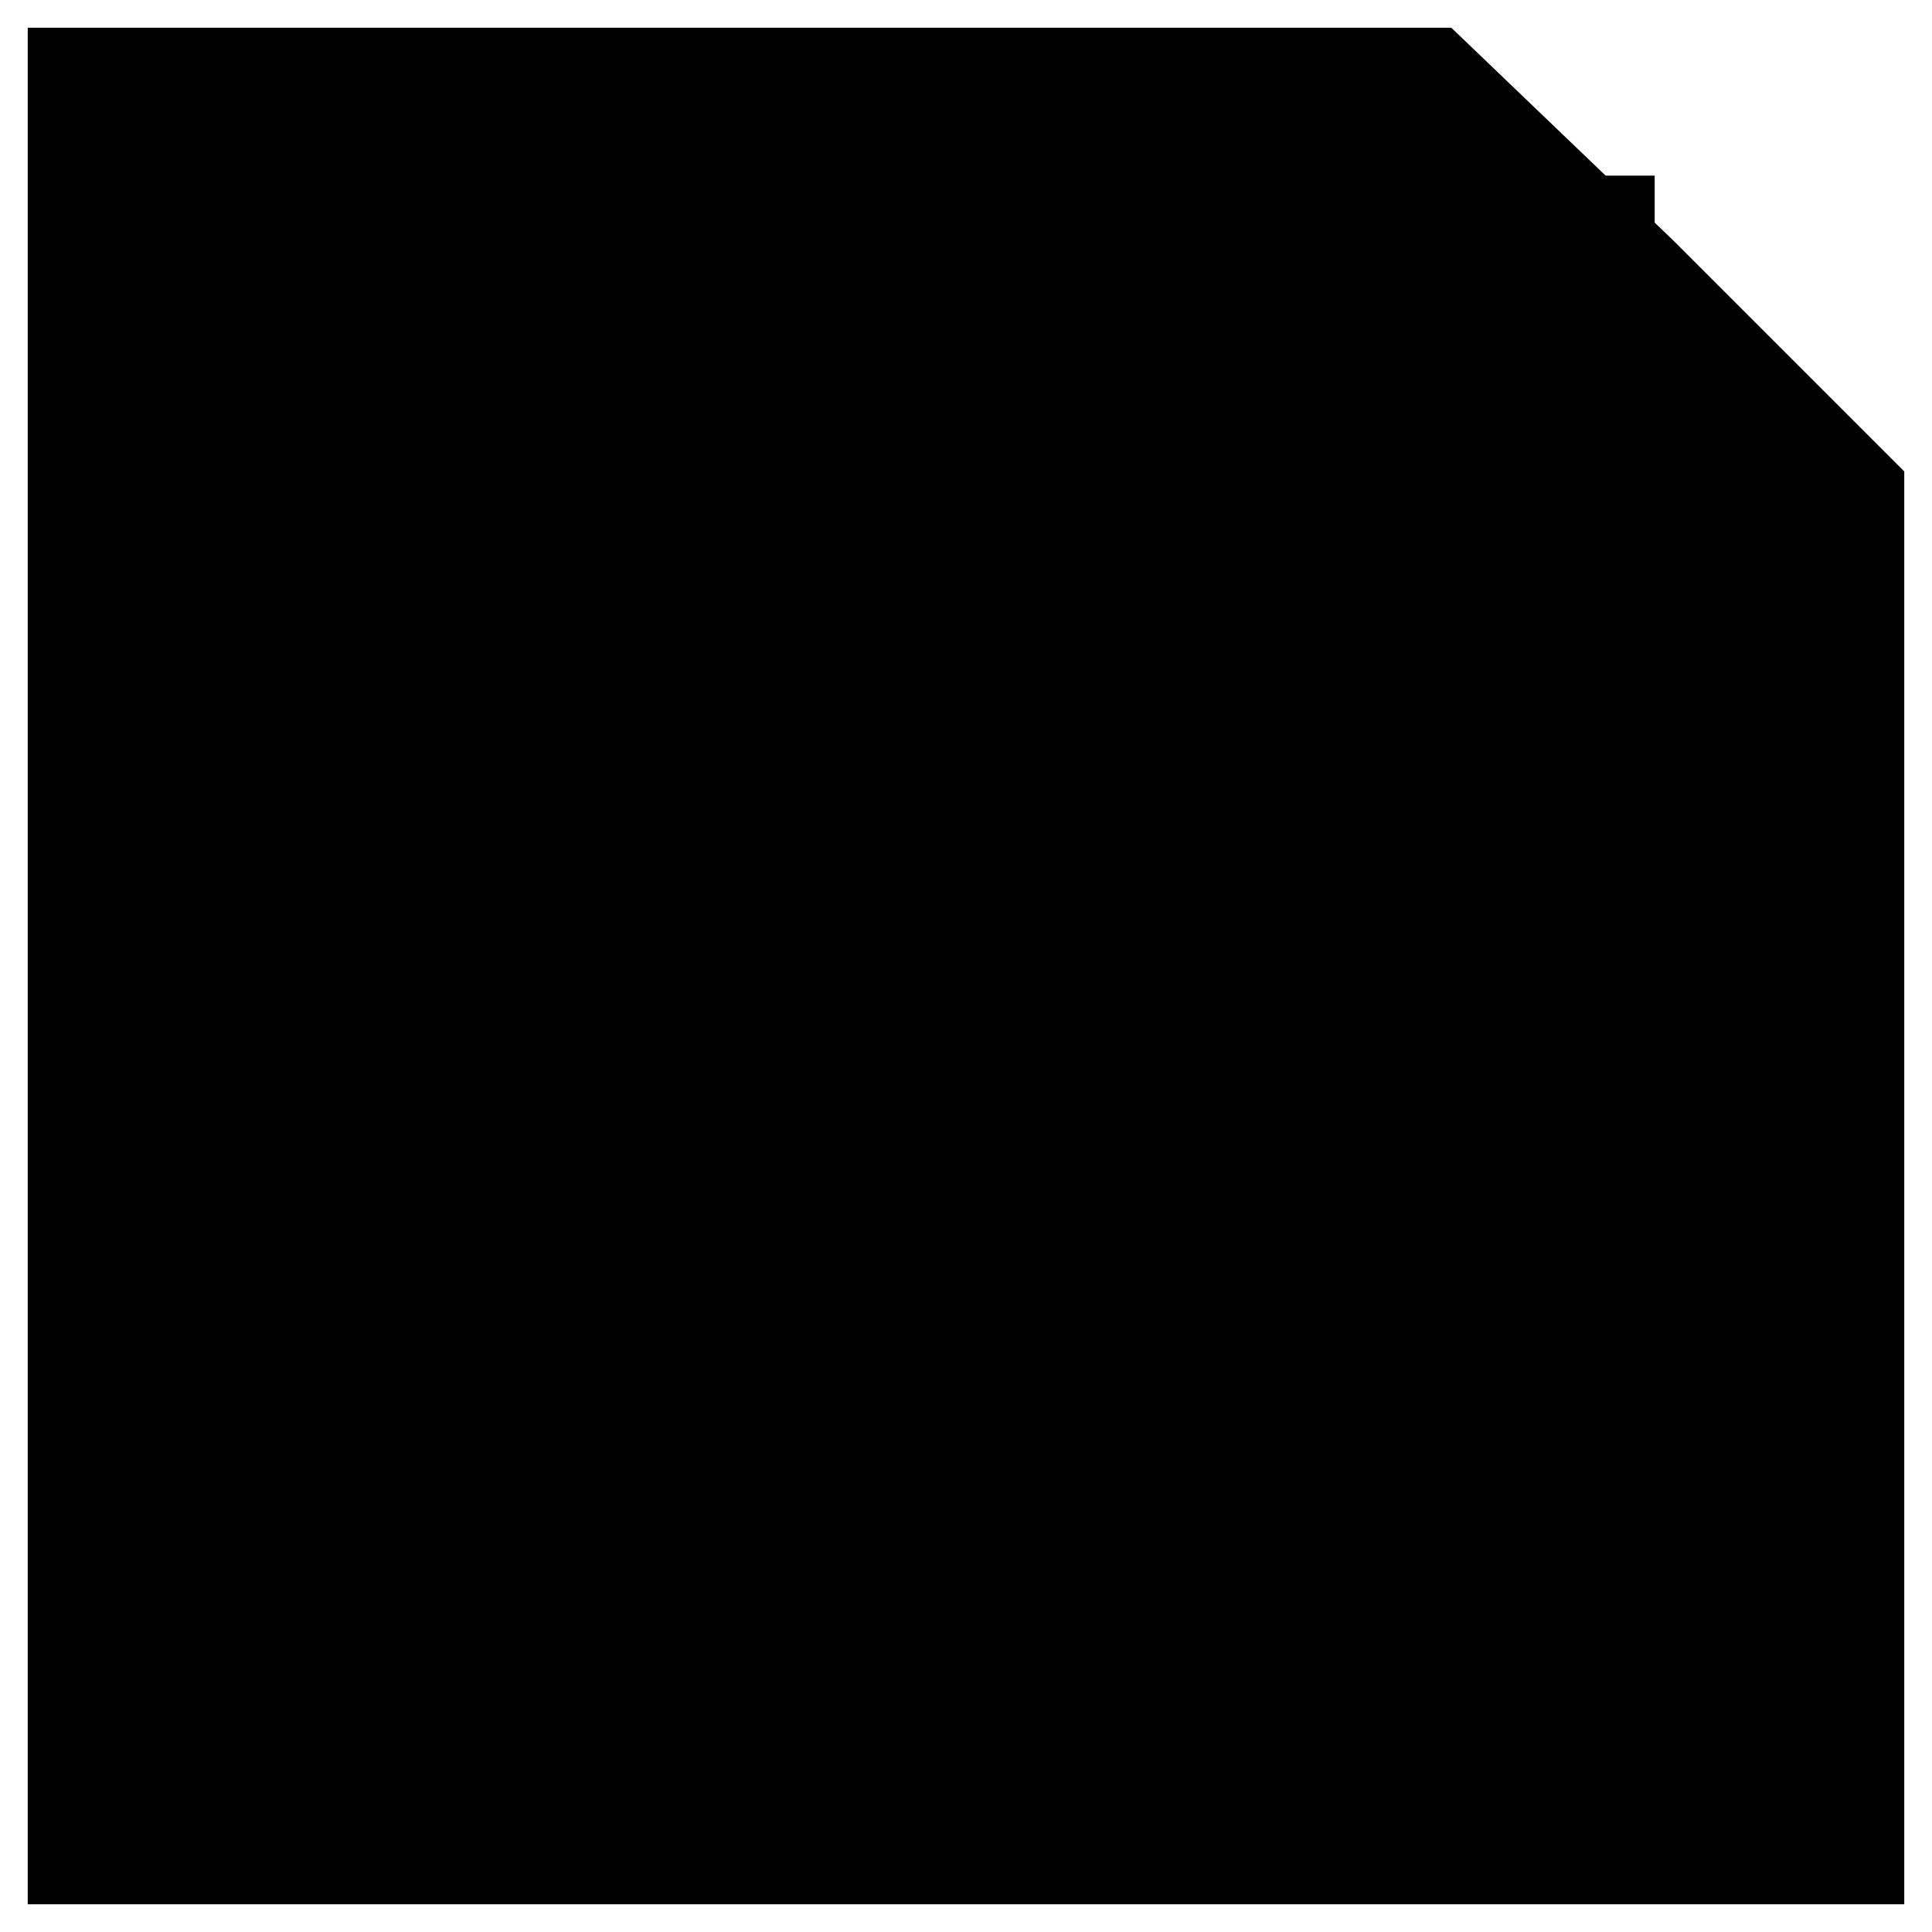 <?xml version="1.0" encoding="iso-8859-1"?>
<!DOCTYPE svg PUBLIC "-//W3C//DTD SVG 20000303 Stylable//EN"   "http://www.w3.org/TR/2000/03/WD-SVG-20000303/DTD/svg-20000303-stylable.dtd">
<!-- Generator: Adobe Illustrator 9.0, SVG Export Plug-In  -->
<svg  width="20.9pt" height="20.9pt" viewBox="0 0 20.9 20.9" xml:space="preserve">
	<style type="text/css">
	<![CDATA[
		.st0{stroke-miterlimit:5;}
		.st1{fill:url(#aigrd7);stroke-miterlimit:5;}
		.st2{fill-rule:nonzero;clip-rule:nonzero;fill:none;stroke:#4D4D4D;stroke-width:0.6;stroke-miterlimit:4;}
		.st3{fill:#4D4D4D;stroke-miterlimit:5;}
		.st4{display:none;fill-rule:nonzero;clip-rule:nonzero;stroke:#000000;stroke-miterlimit:4;}
		.st5{display:inline;fill:url(#aigrd3);stroke:#4D4D4D;stroke-width:0.6;stroke-miterlimit:5;}
		.st6{fill:url(#aigrd5);stroke-width:0.3;stroke-miterlimit:5;}
		.st7{fill:url(#aigrd6);stroke-width:0.3;stroke-miterlimit:5;}
		.st8{fill:url(#aigrd8);stroke-width:0.3;stroke-miterlimit:5;}
		.st9{fill:url(#aigrd9);stroke-width:0.3;stroke-miterlimit:5;}
		.st10{display:inline;fill:url(#aigrd2);stroke:#4D4D4D;stroke-width:0.6;stroke-miterlimit:5;}
		.st11{fill:url(#aigrd4);stroke-miterlimit:5;}
		.st12{fill:none;stroke:#4D4D4D;stroke-width:0.6;stroke-miterlimit:5;}
		.st13{fill:url(#aigrd10);stroke-miterlimit:5;}
		.st14{fill:#FFFFFF;stroke:#4D4D4D;stroke-width:0.6;stroke-miterlimit:5;}
		.st15{display:inline;fill:url(#aigrd1);stroke:#4D4D4D;stroke-width:0.6;stroke-miterlimit:5;}
		.st16{fill-rule:nonzero;clip-rule:nonzero;stroke:#000000;stroke-miterlimit:4;}
		.st17{opacity:0;fill:none;stroke:none;}
		.st18{fill:url(#aigrd11);stroke-width:0.3;stroke-miterlimit:5;}
		.st19{fill:url(#aigrd12);stroke-width:0.3;stroke-miterlimit:5;}
	]]>
	</style>
	<g id="Layer_x0020_2" class="st16">
		<path class="st17" d="M17.9,1.9h-16v16h16v-16z"/>
	</g>
	<g id="Layer_x0020_26" class="st4">
		<radialGradient id="aigrd1" cx="4.449" cy="14.146" r="7.779" fx="4.449" fy="14.146" gradientUnits="userSpaceOnUse">
			<stop  offset="0" style="stop-color:#FFFFFF"/>
			<stop  offset="1" style="stop-color:#E5A76A"/>
		</radialGradient>
		<path class="st15" d="M15.8,12.6c0,0.6-0.4,1-1,1H5.1c-0.6,0-1-0.4-1-1V7c0-0.6,0.4-1,1-1h9.7c0.6,0,1,0.4,1,1v5.6z"/>
	</g>
	<g id="Layer_x0020_4" class="st4">
		<radialGradient id="aigrd2" cx="4.288" cy="7.541" r="3.542" fx="4.288" fy="7.541" gradientUnits="userSpaceOnUse">
			<stop  offset="0" style="stop-color:#FFFFFF"/>
			<stop  offset="1" style="stop-color:#8F91A7"/>
		</radialGradient>
		<path class="st10" d="M9.5,4.6H4.1v2.7h5.3V4.6z"/>
	</g>
	<g id="Layer_x0020_3" class="st4">
		<radialGradient id="aigrd3" cx="9.969" cy="11.157" r="4.916" fx="9.969" fy="11.157" gradientUnits="userSpaceOnUse">
			<stop  offset="0" style="stop-color:#FFFFFF"/>
			<stop  offset="1" style="stop-color:#8F91A7"/>
		</radialGradient>
		<path class="st5" d="M15.8,14.9H4.1V7.4h11.7v7.6z"/>
	</g>
	<g id="Layer_x0020_6" class="st16">
		<path class="st12" d="M20.6,20.6H10.4H0.3V10.4V0.3h15.4l2.4,2.3l2.5,2.5v15.4z"/>
	</g>
	<g id="Layer_x0020_7" class="st16">
		<path class="st14" d="M16.1,0.9l0,4l4,0l-4-4z"/>
	</g>
	<g id="Layer_x0020_5" class="st2">
		<g>
			<radialGradient id="aigrd4" cx="3.475" cy="16.981" r="3.197" fx="3.475" fy="16.981" gradientUnits="userSpaceOnUse">
				<stop  offset="0" style="stop-color:#FFFFFF"/>
				<stop  offset="1" style="stop-color:#B0B3CC"/>
			</radialGradient>
			<path class="st11" d="M9.1,17.6H2.8V16v-2.8h6.4v4.3z"/>
			<radialGradient id="aigrd5" cx="2.857" cy="15.826" r="4.2" fx="2.857" fy="15.826" gradientUnits="userSpaceOnUse">
				<stop  offset="0" style="stop-color:#FFFFFF"/>
				<stop  offset="1" style="stop-color:#E5A76A"/>
			</radialGradient>
			<path class="st6" d="M9,15.8H2.7"/>
			<radialGradient id="aigrd6" cx="2.993" cy="16.57" r="4.2" fx="2.993" fy="16.57" gradientUnits="userSpaceOnUse">
				<stop  offset="0" style="stop-color:#FFFFFF"/>
				<stop  offset="1" style="stop-color:#E5A76A"/>
			</radialGradient>
			<path class="st7" d="M9.1,16.6H2.8"/>
		</g>
		<g>
			<radialGradient id="aigrd7" cx="12.608" cy="16.981" r="3.197" fx="12.608" fy="16.981" gradientUnits="userSpaceOnUse">
				<stop  offset="0" style="stop-color:#FFFFFF"/>
				<stop  offset="1" style="stop-color:#B0B3CC"/>
			</radialGradient>
			<path class="st1" d="M18.2,17.6h-6.4V16v-2.8h6.4v4.3z"/>
			<radialGradient id="aigrd8" cx="11.99" cy="15.826" r="4.2" fx="11.99" fy="15.826" gradientUnits="userSpaceOnUse">
				<stop  offset="0" style="stop-color:#FFFFFF"/>
				<stop  offset="1" style="stop-color:#E5A76A"/>
			</radialGradient>
			<path class="st8" d="M18.1,15.8h-6.3"/>
			<radialGradient id="aigrd9" cx="12.126" cy="16.57" r="4.201" fx="12.126" fy="16.57" gradientUnits="userSpaceOnUse">
				<stop  offset="0" style="stop-color:#FFFFFF"/>
				<stop  offset="1" style="stop-color:#E5A76A"/>
			</radialGradient>
			<path class="st9" d="M18.3,16.6h-6.3"/>
		</g>
		<g>
			<radialGradient id="aigrd10" cx="8.069" cy="7.945" r="3.197" fx="8.069" fy="7.945" gradientUnits="userSpaceOnUse">
				<stop  offset="0" style="stop-color:#FFFFFF"/>
				<stop  offset="1" style="stop-color:#B0B3CC"/>
			</radialGradient>
			<path class="st13" d="M13.7,8.5H7.4V7V4.2h6.4v4.3z"/>
			<radialGradient id="aigrd11" cx="7.451" cy="6.789" r="4.201" fx="7.451" fy="6.789" gradientUnits="userSpaceOnUse">
				<stop  offset="0" style="stop-color:#FFFFFF"/>
				<stop  offset="1" style="stop-color:#E5A76A"/>
			</radialGradient>
			<path class="st18" d="M13.6,6.8H7.3"/>
			<radialGradient id="aigrd12" cx="7.588" cy="7.533" r="4.2" fx="7.588" fy="7.533" gradientUnits="userSpaceOnUse">
				<stop  offset="0" style="stop-color:#FFFFFF"/>
				<stop  offset="1" style="stop-color:#E5A76A"/>
			</radialGradient>
			<path class="st19" d="M13.7,7.5H7.4"/>
		</g>
		<path class="st0" d="M5.6,12.9v-1.5h9.8V13"/>
		<path class="st0" d="M10.5,11.2V9.8"/>
		<path class="st3" d="M9.9,9.9h1.3l-0.7-1l-0.6,1z"/>
	</g>
</svg>
